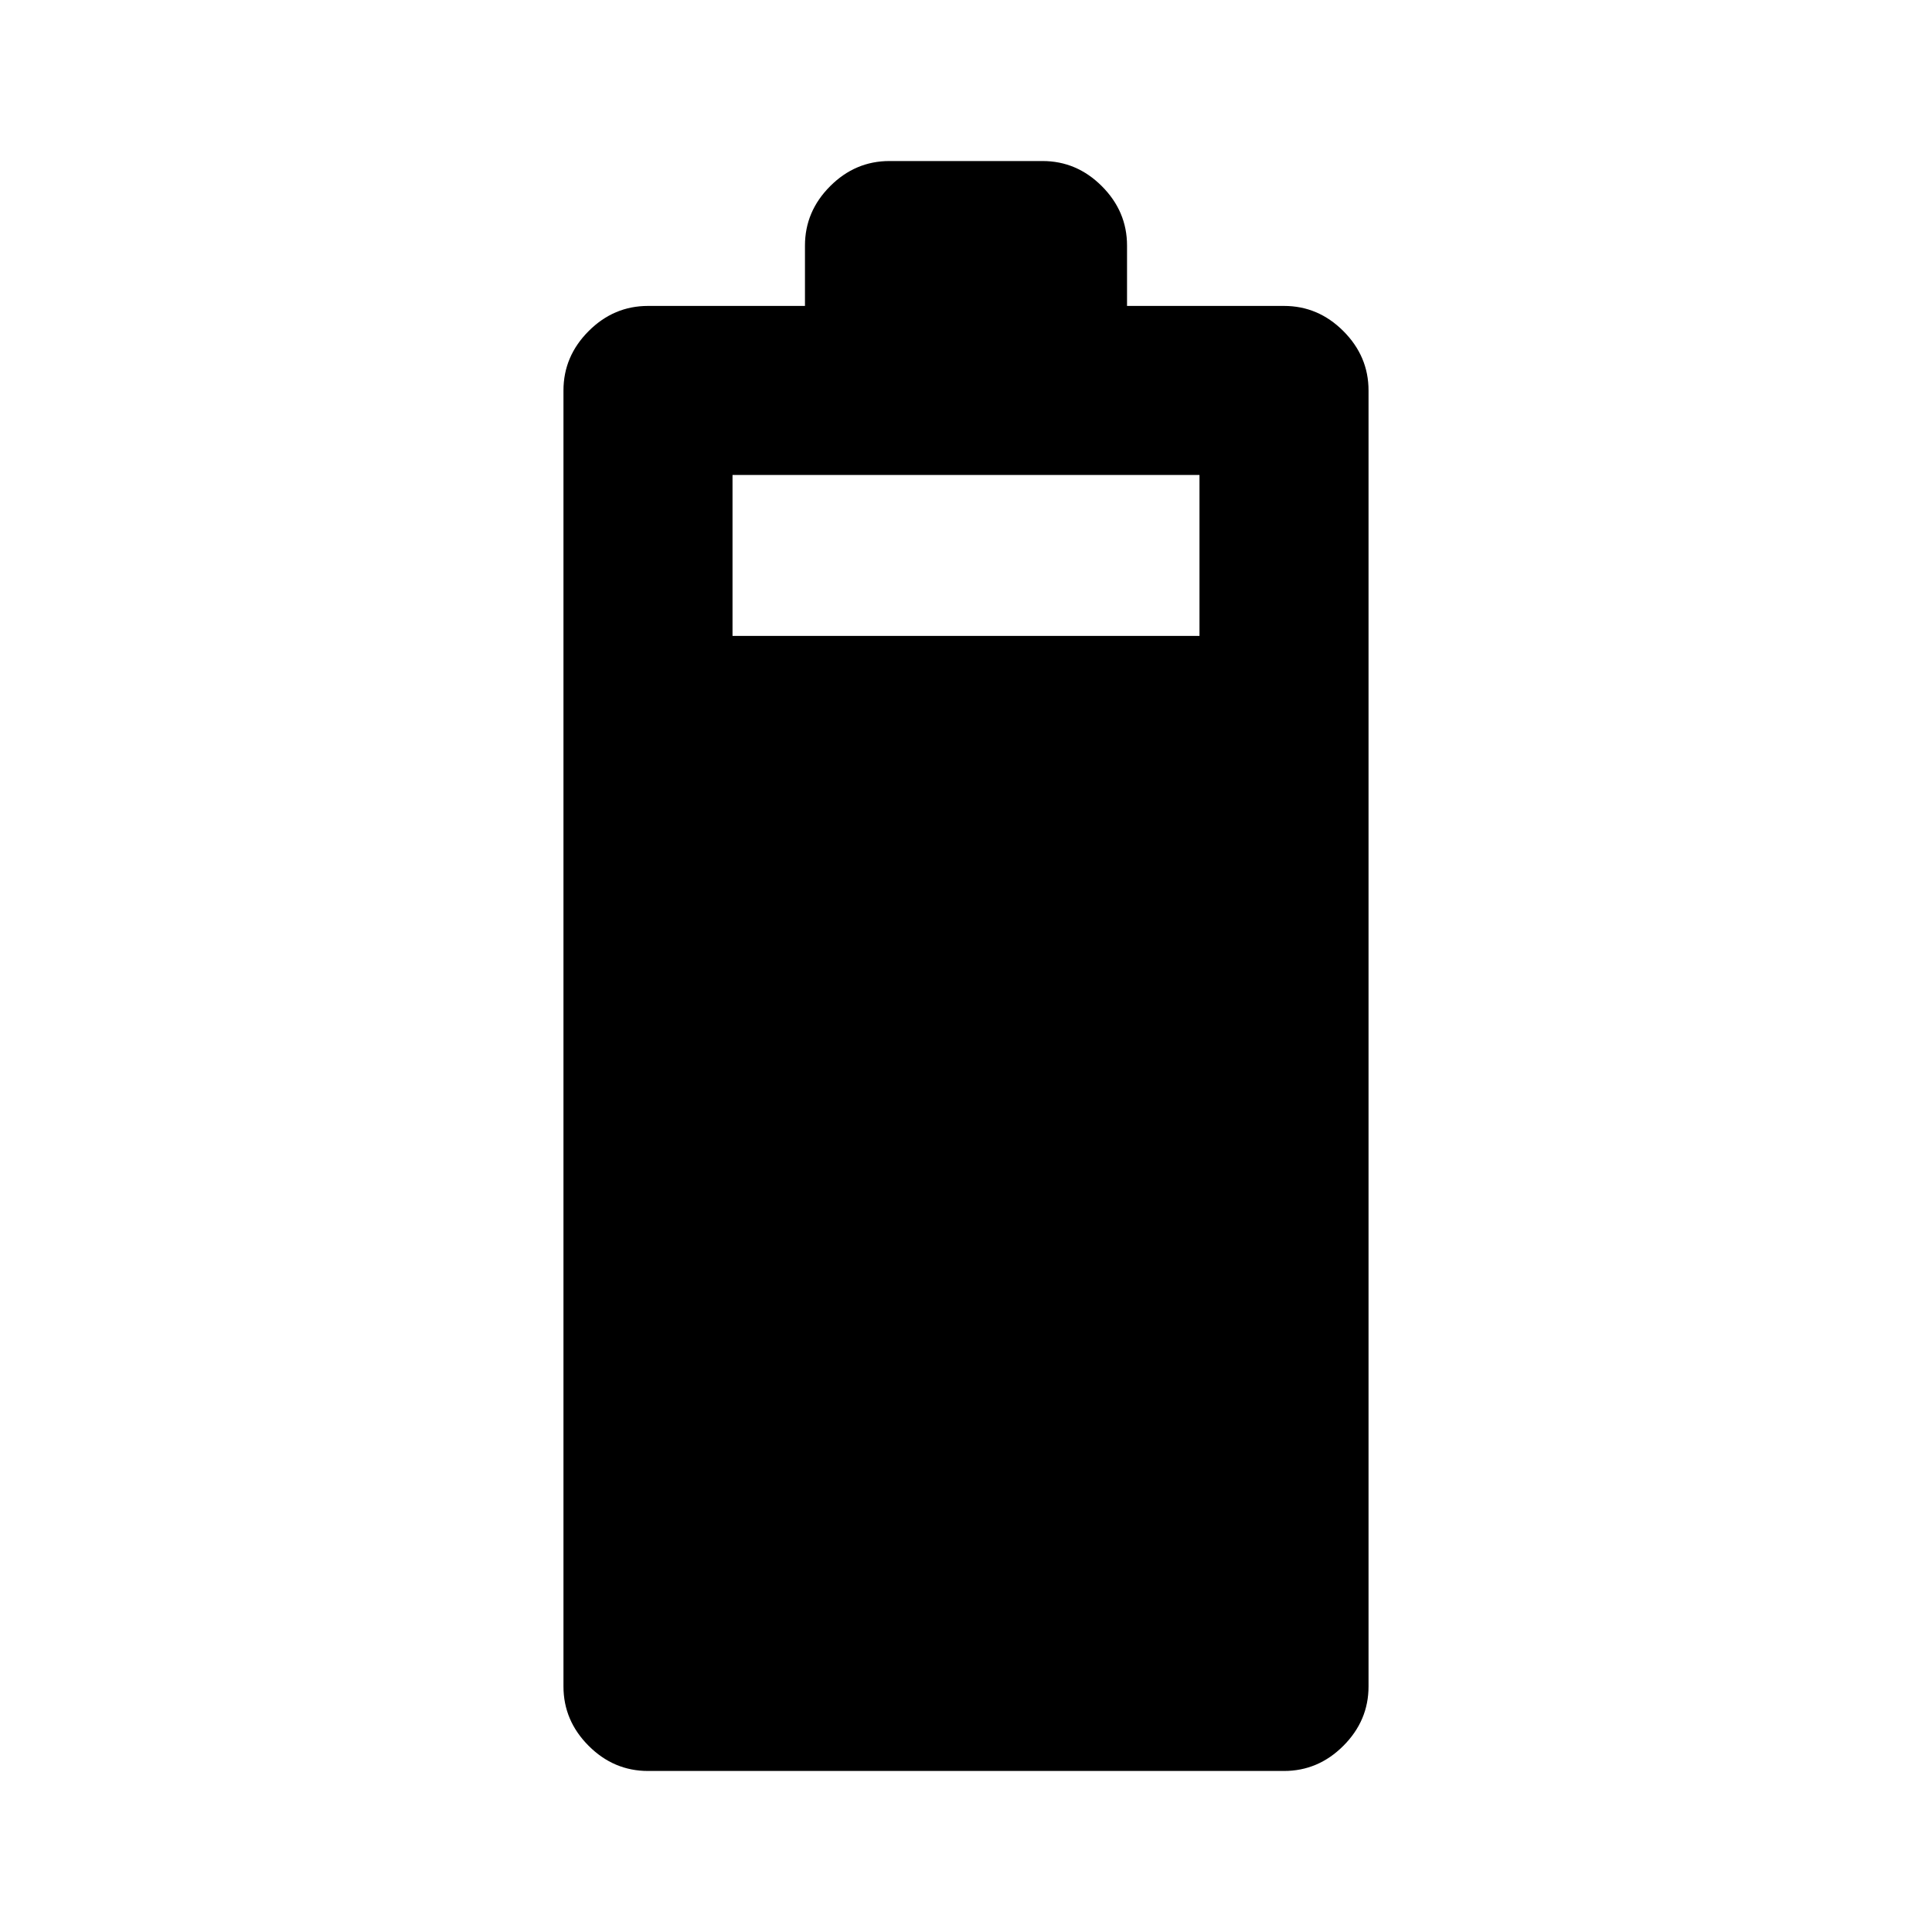 <svg xmlns="http://www.w3.org/2000/svg" height="20" width="20"><path d="M6.708 18.333q-.354 0-.614-.26-.261-.261-.261-.615V4.042q0-.354.261-.615.26-.26.614-.26h1.625v-.625q0-.354.261-.615.26-.26.614-.26h1.584q.354 0 .614.26.261.261.261.615v.625h1.625q.354 0 .614.26.261.261.261.615v13.416q0 .354-.261.615-.26.26-.614.26Zm.875-11.75h4.834V4.917H7.583Z"/></svg>